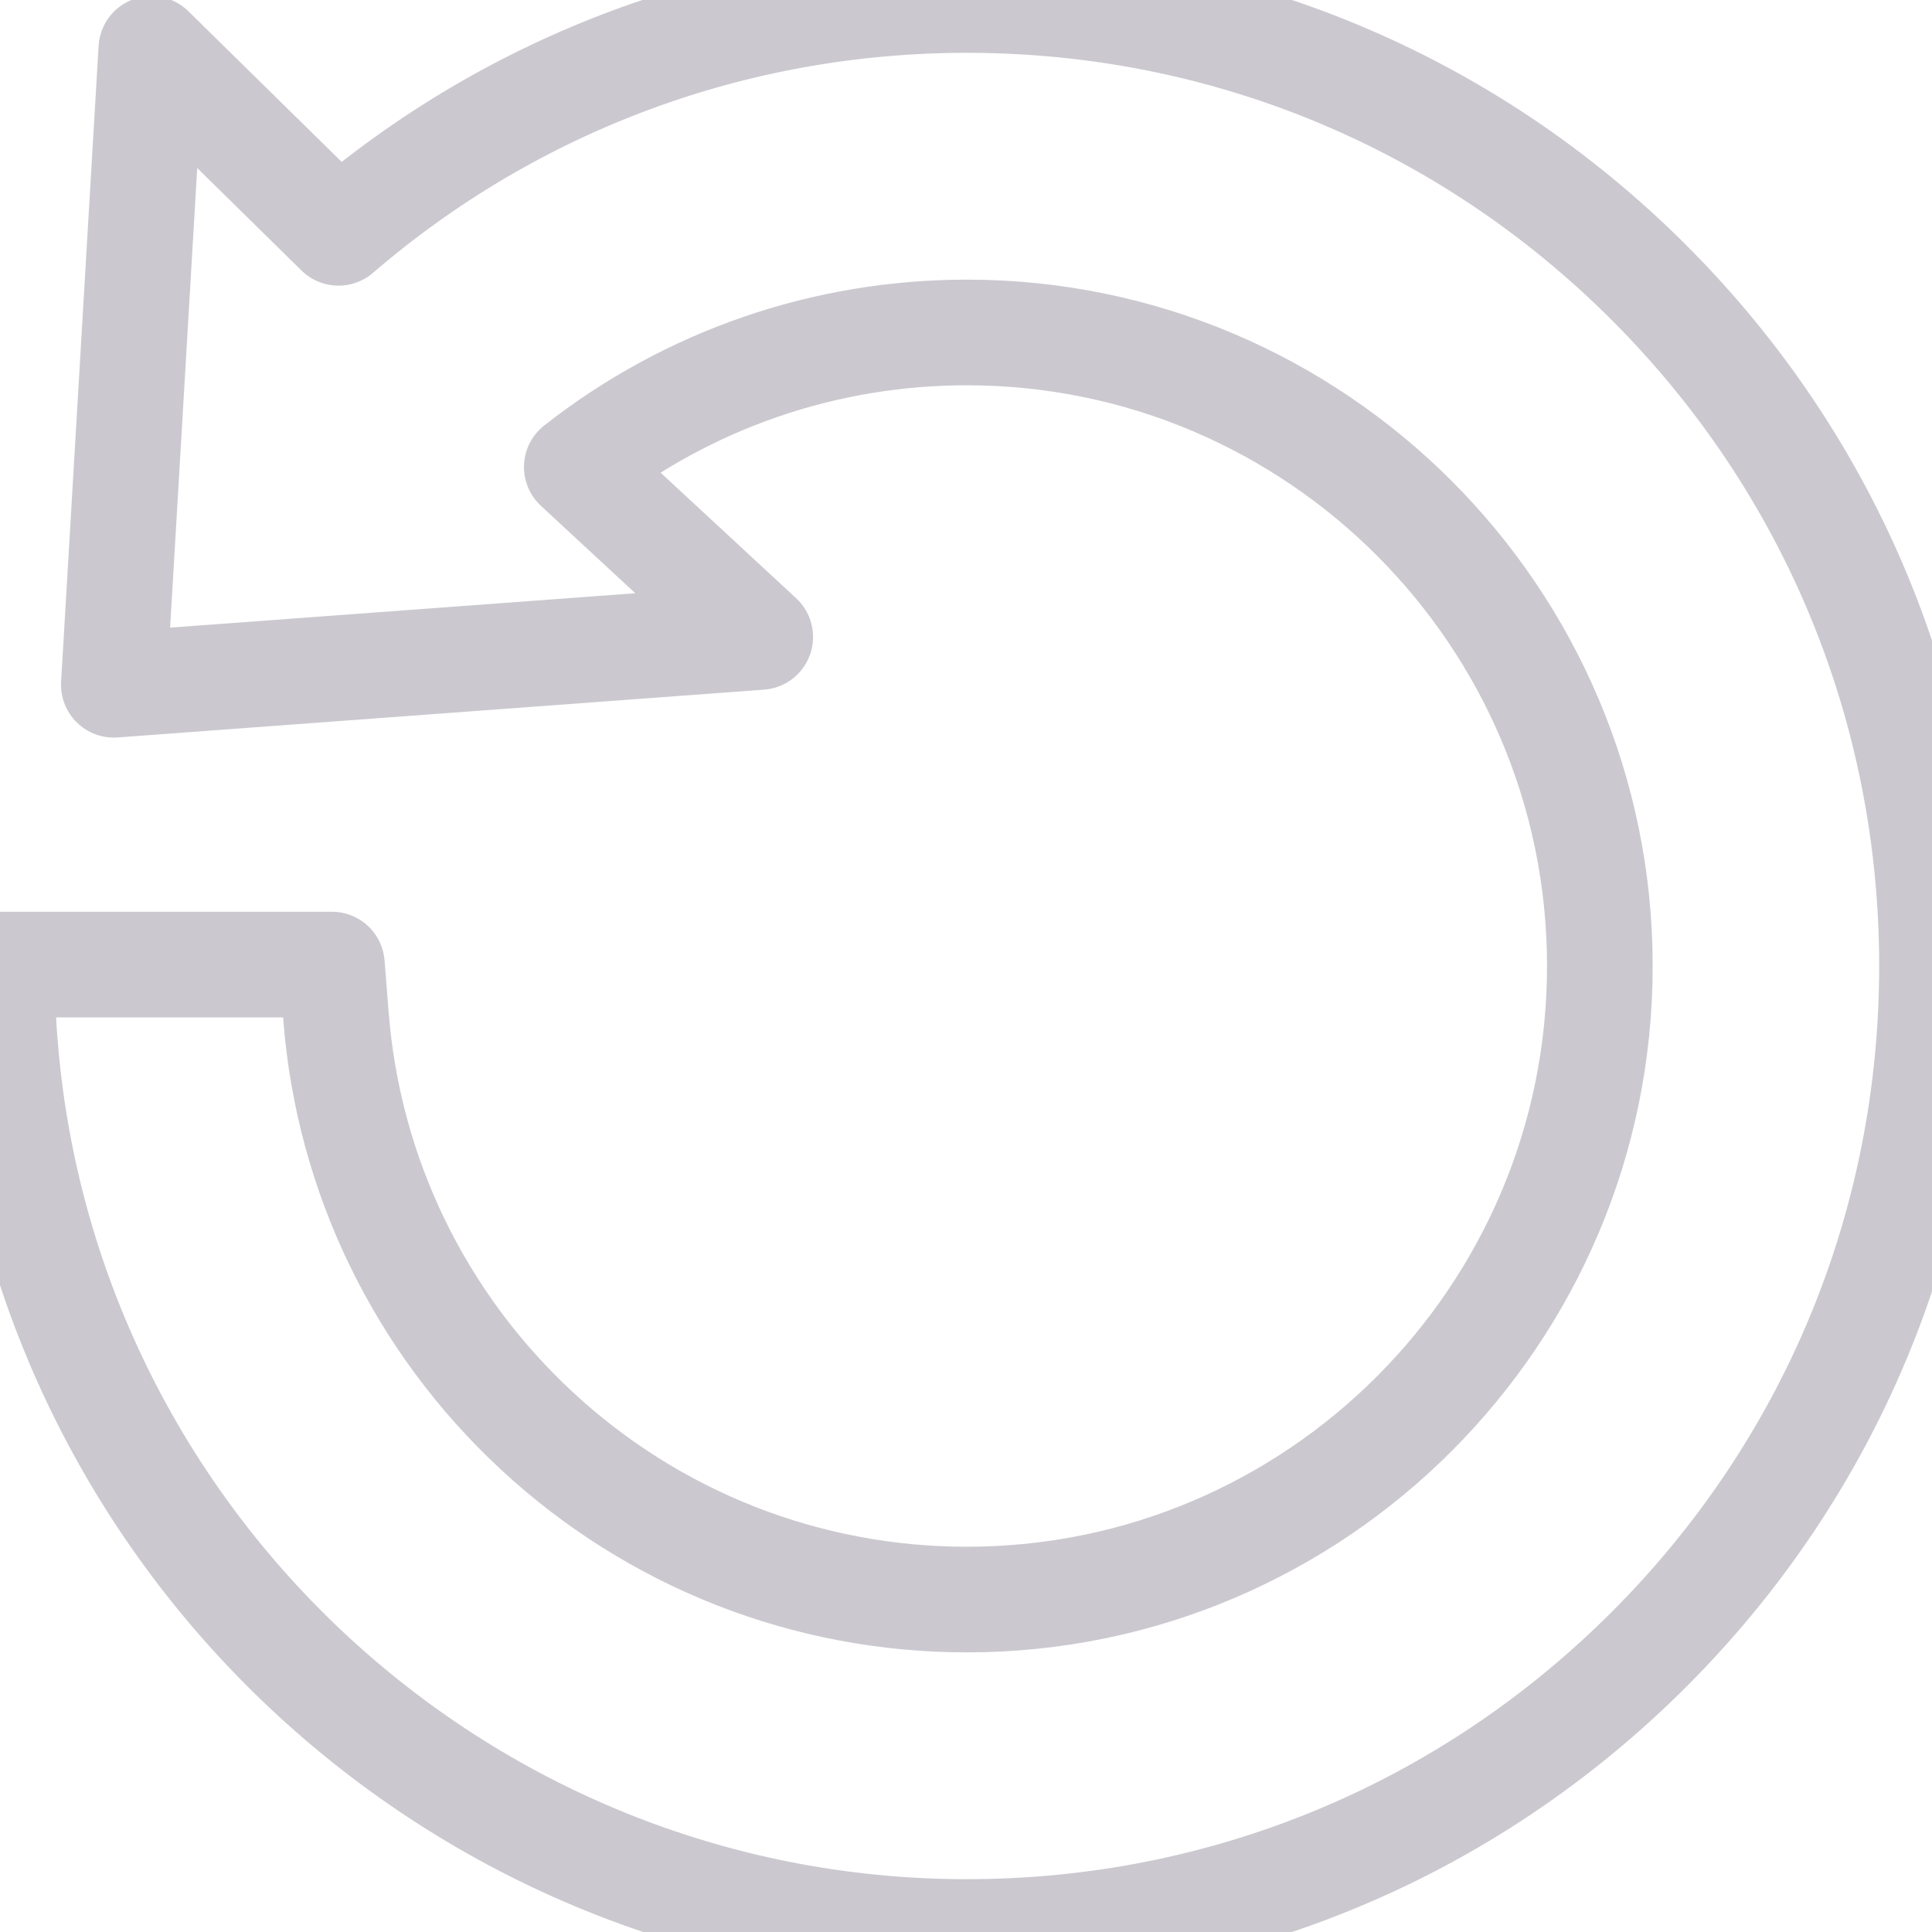 <svg viewBox="0 0 512 512" xmlns="http://www.w3.org/2000/svg">
  <path
    d="m437.09 74.98c-48.309-48.352-112.539-74.98-180.855-74.98-61.578 0-120.164 21.809-166.527 61.699l-49.602-48.738-9.938 168.508 171.301-12.668-48.609-45.027c29.422-23.102 65.57-35.668 103.375-35.668 92.492 0 167.742 75.316 167.742 167.895s-75.25 167.898-167.742 167.898c-42.465 0-82.977-15.918-114.078-44.816-30.934-28.75-49.797-67.688-53.109-109.645l-1.094-13.816h-87.953l.949 15.895c8.066 134.852 120.199 240.484 255.285 240.484 68.316 0 132.547-26.629 180.855-74.98 48.305-48.352 74.91-112.641 74.91-181.02s-26.605-132.668-74.91-181.02zm0 0"
    style='
    fill:none;
    stroke:#CBC9CF;
    stroke-linecap:round;
    stroke-linejoin:round;
    stroke-width:28px;
      '/>
  </svg>
